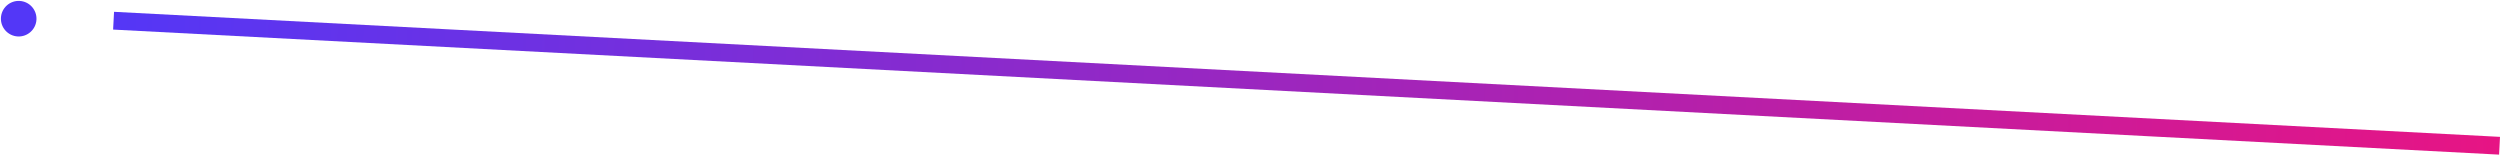 <svg xmlns="http://www.w3.org/2000/svg" xmlns:xlink="http://www.w3.org/1999/xlink" width="421.683" height="26.08" viewBox="0 0 421.683 26.08">
  <defs>
    <linearGradient id="linear-gradient" x1="0.5" y1="1" x2="0.5" gradientUnits="objectBoundingBox">
      <stop offset="0" stop-color="#5337f7"/>
      <stop offset="1" stop-color="#e81483"/>
    </linearGradient>
  </defs>
  <g id="Grupo_867" data-name="Grupo 867" transform="translate(421.736 22.086) rotate(93)">
    <rect id="Rectángulo_556" data-name="Rectángulo 556" width="3" height="403" transform="translate(1 0)" fill="url(#linear-gradient)"/>
    <ellipse id="Elipse_2" data-name="Elipse 2" cx="3" cy="3" rx="3" ry="3" transform="translate(0 416)" fill="#5337f7"/>
  </g>
</svg>
